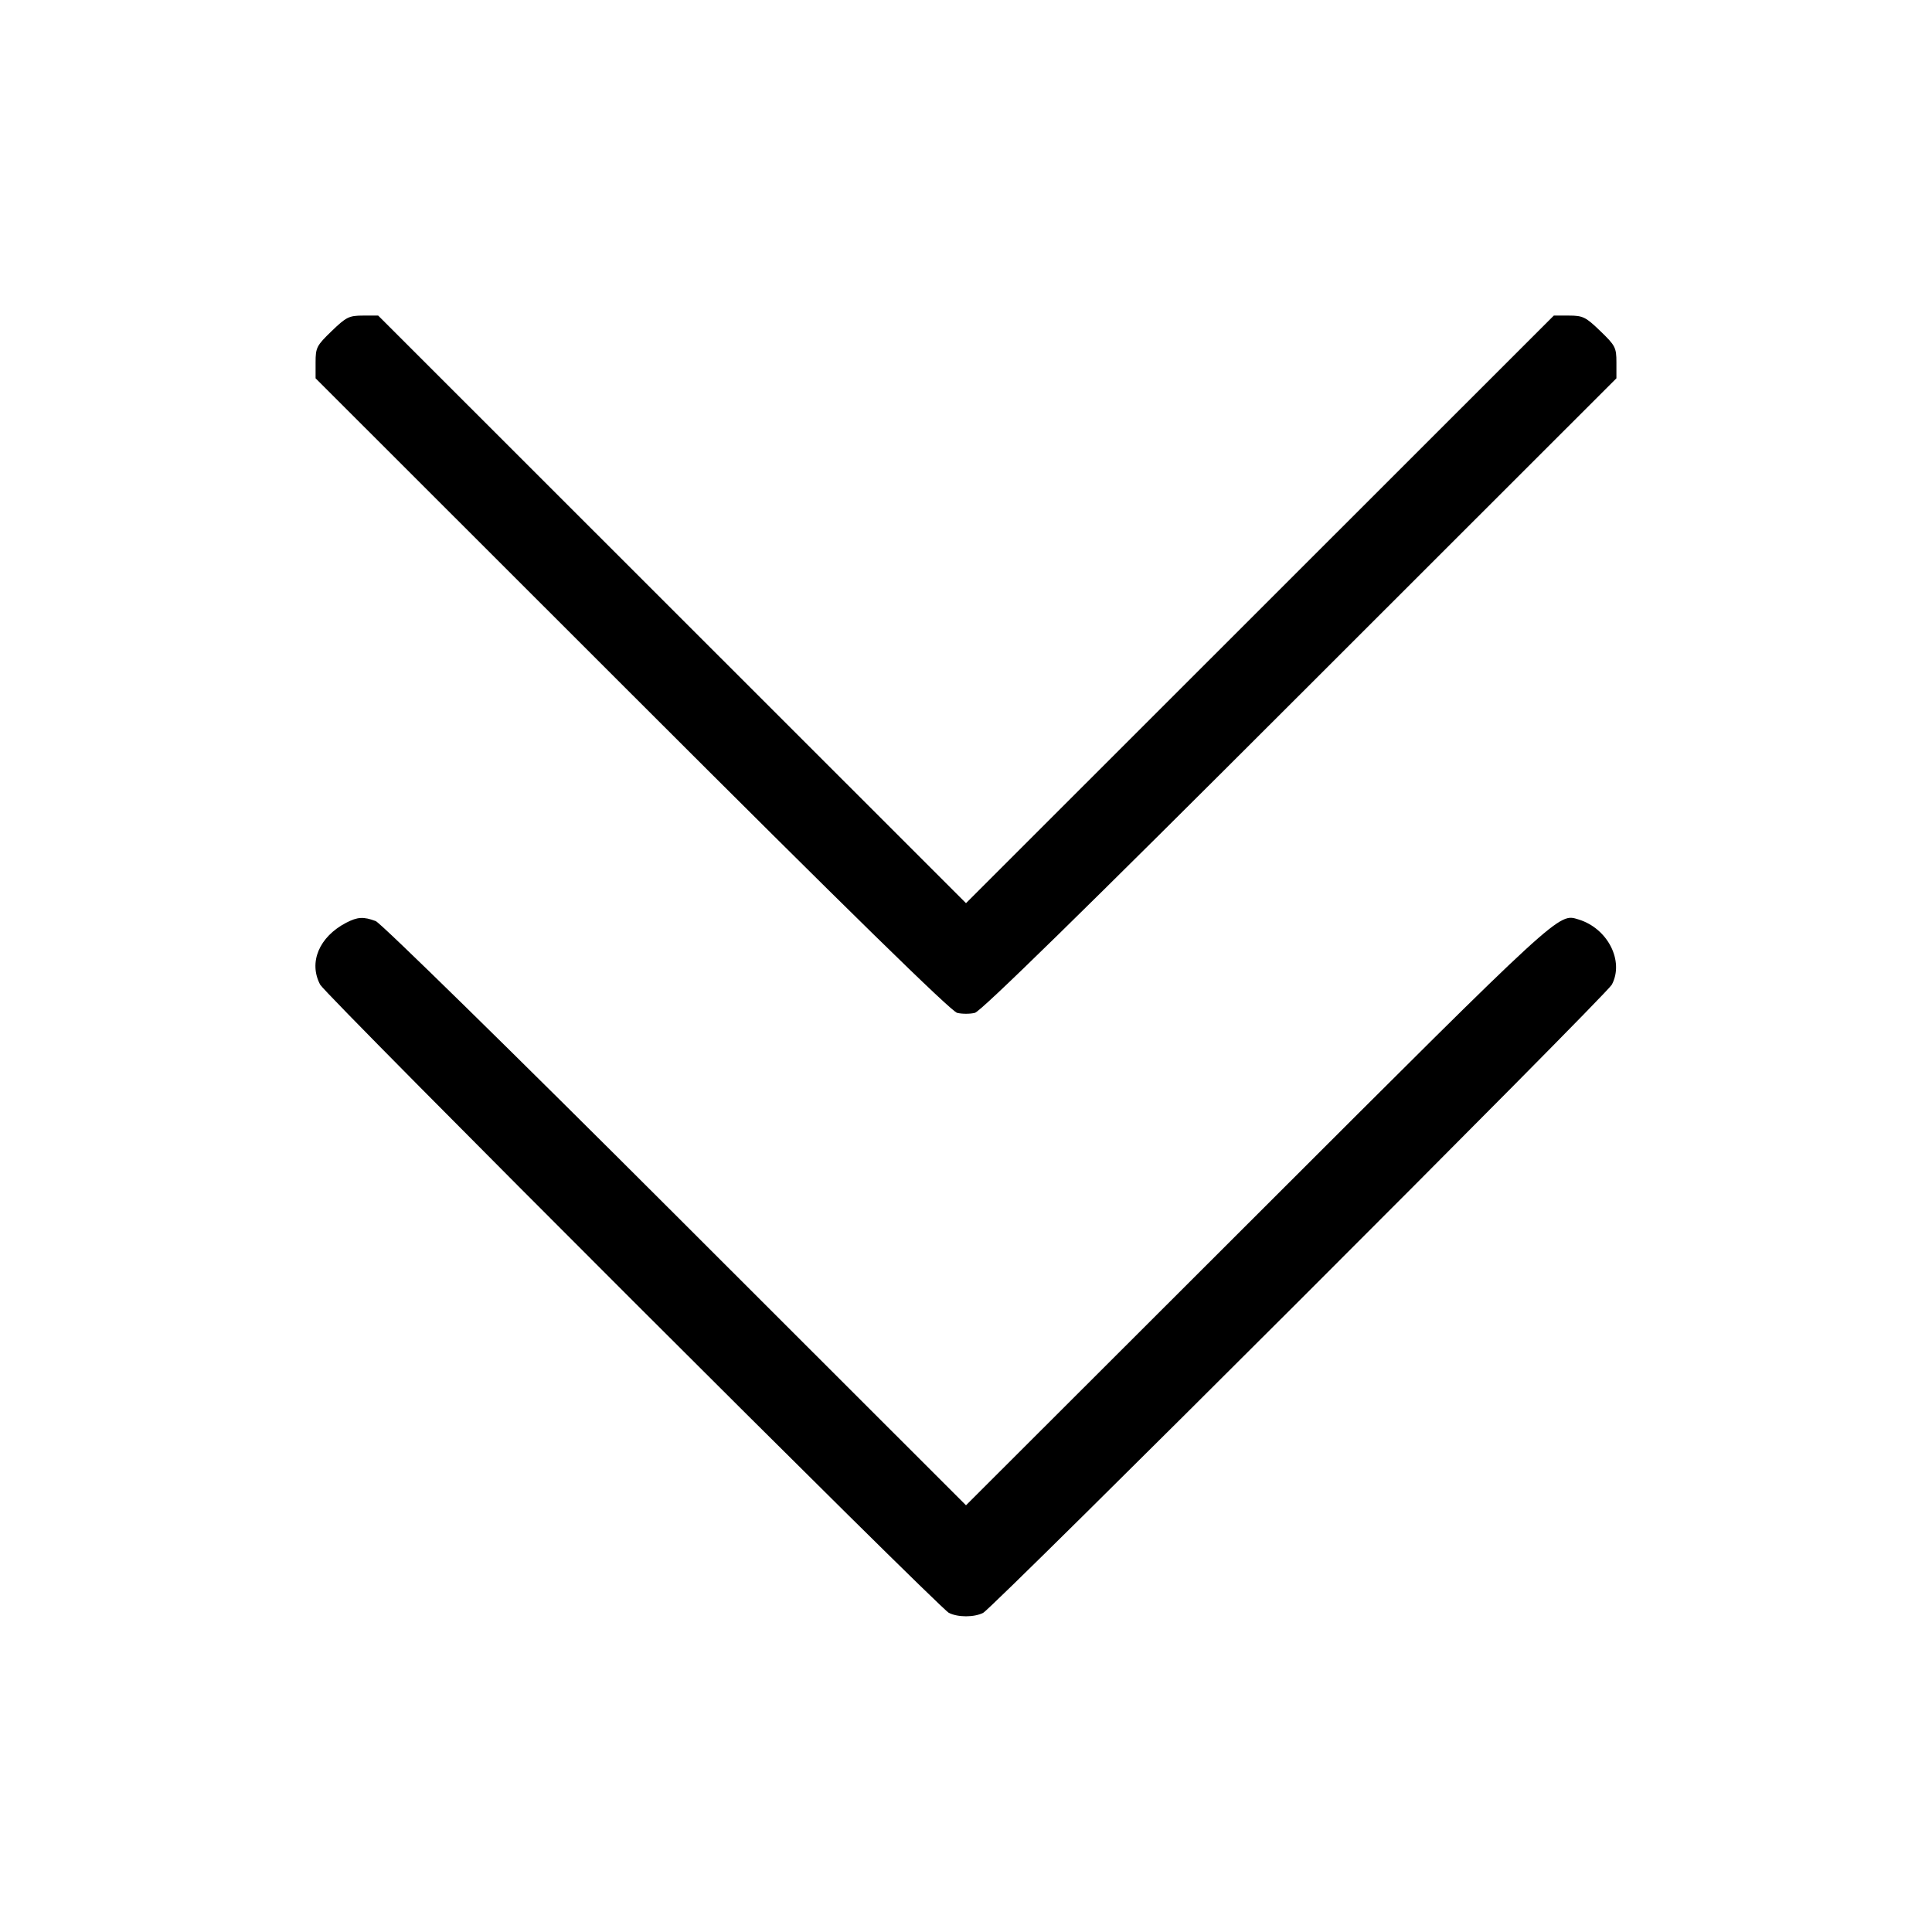 <svg width="32" height="32" fill="none" xmlns="http://www.w3.org/2000/svg"><path d="M5.493 5.484c-.249.24-.266.274-.266.519v.263l5.24 5.237c3.578 3.577 5.286 5.249 5.386 5.273.081.02.213.02.294 0 .1-.024 1.808-1.696 5.386-5.273l5.24-5.237v-.263c0-.245-.017-.279-.266-.519-.242-.234-.29-.257-.519-.257h-.252l-4.868 4.866L16 14.959l-4.868-4.866-4.868-4.866h-.252c-.229 0-.277.023-.519.257m.24 9.8c-.448.234-.625.657-.43 1.025.093.175 10.248 10.322 10.413 10.405.15.076.418.076.568 0 .165-.083 10.32-10.23 10.413-10.405.208-.392-.068-.933-.552-1.08-.335-.102-.253-.178-5.305 4.869L16 24.932l-4.813-4.81c-2.703-2.701-4.88-4.835-4.964-4.866-.203-.076-.301-.07-.49.028" fill-rule="evenodd" fill="#000"/></svg>